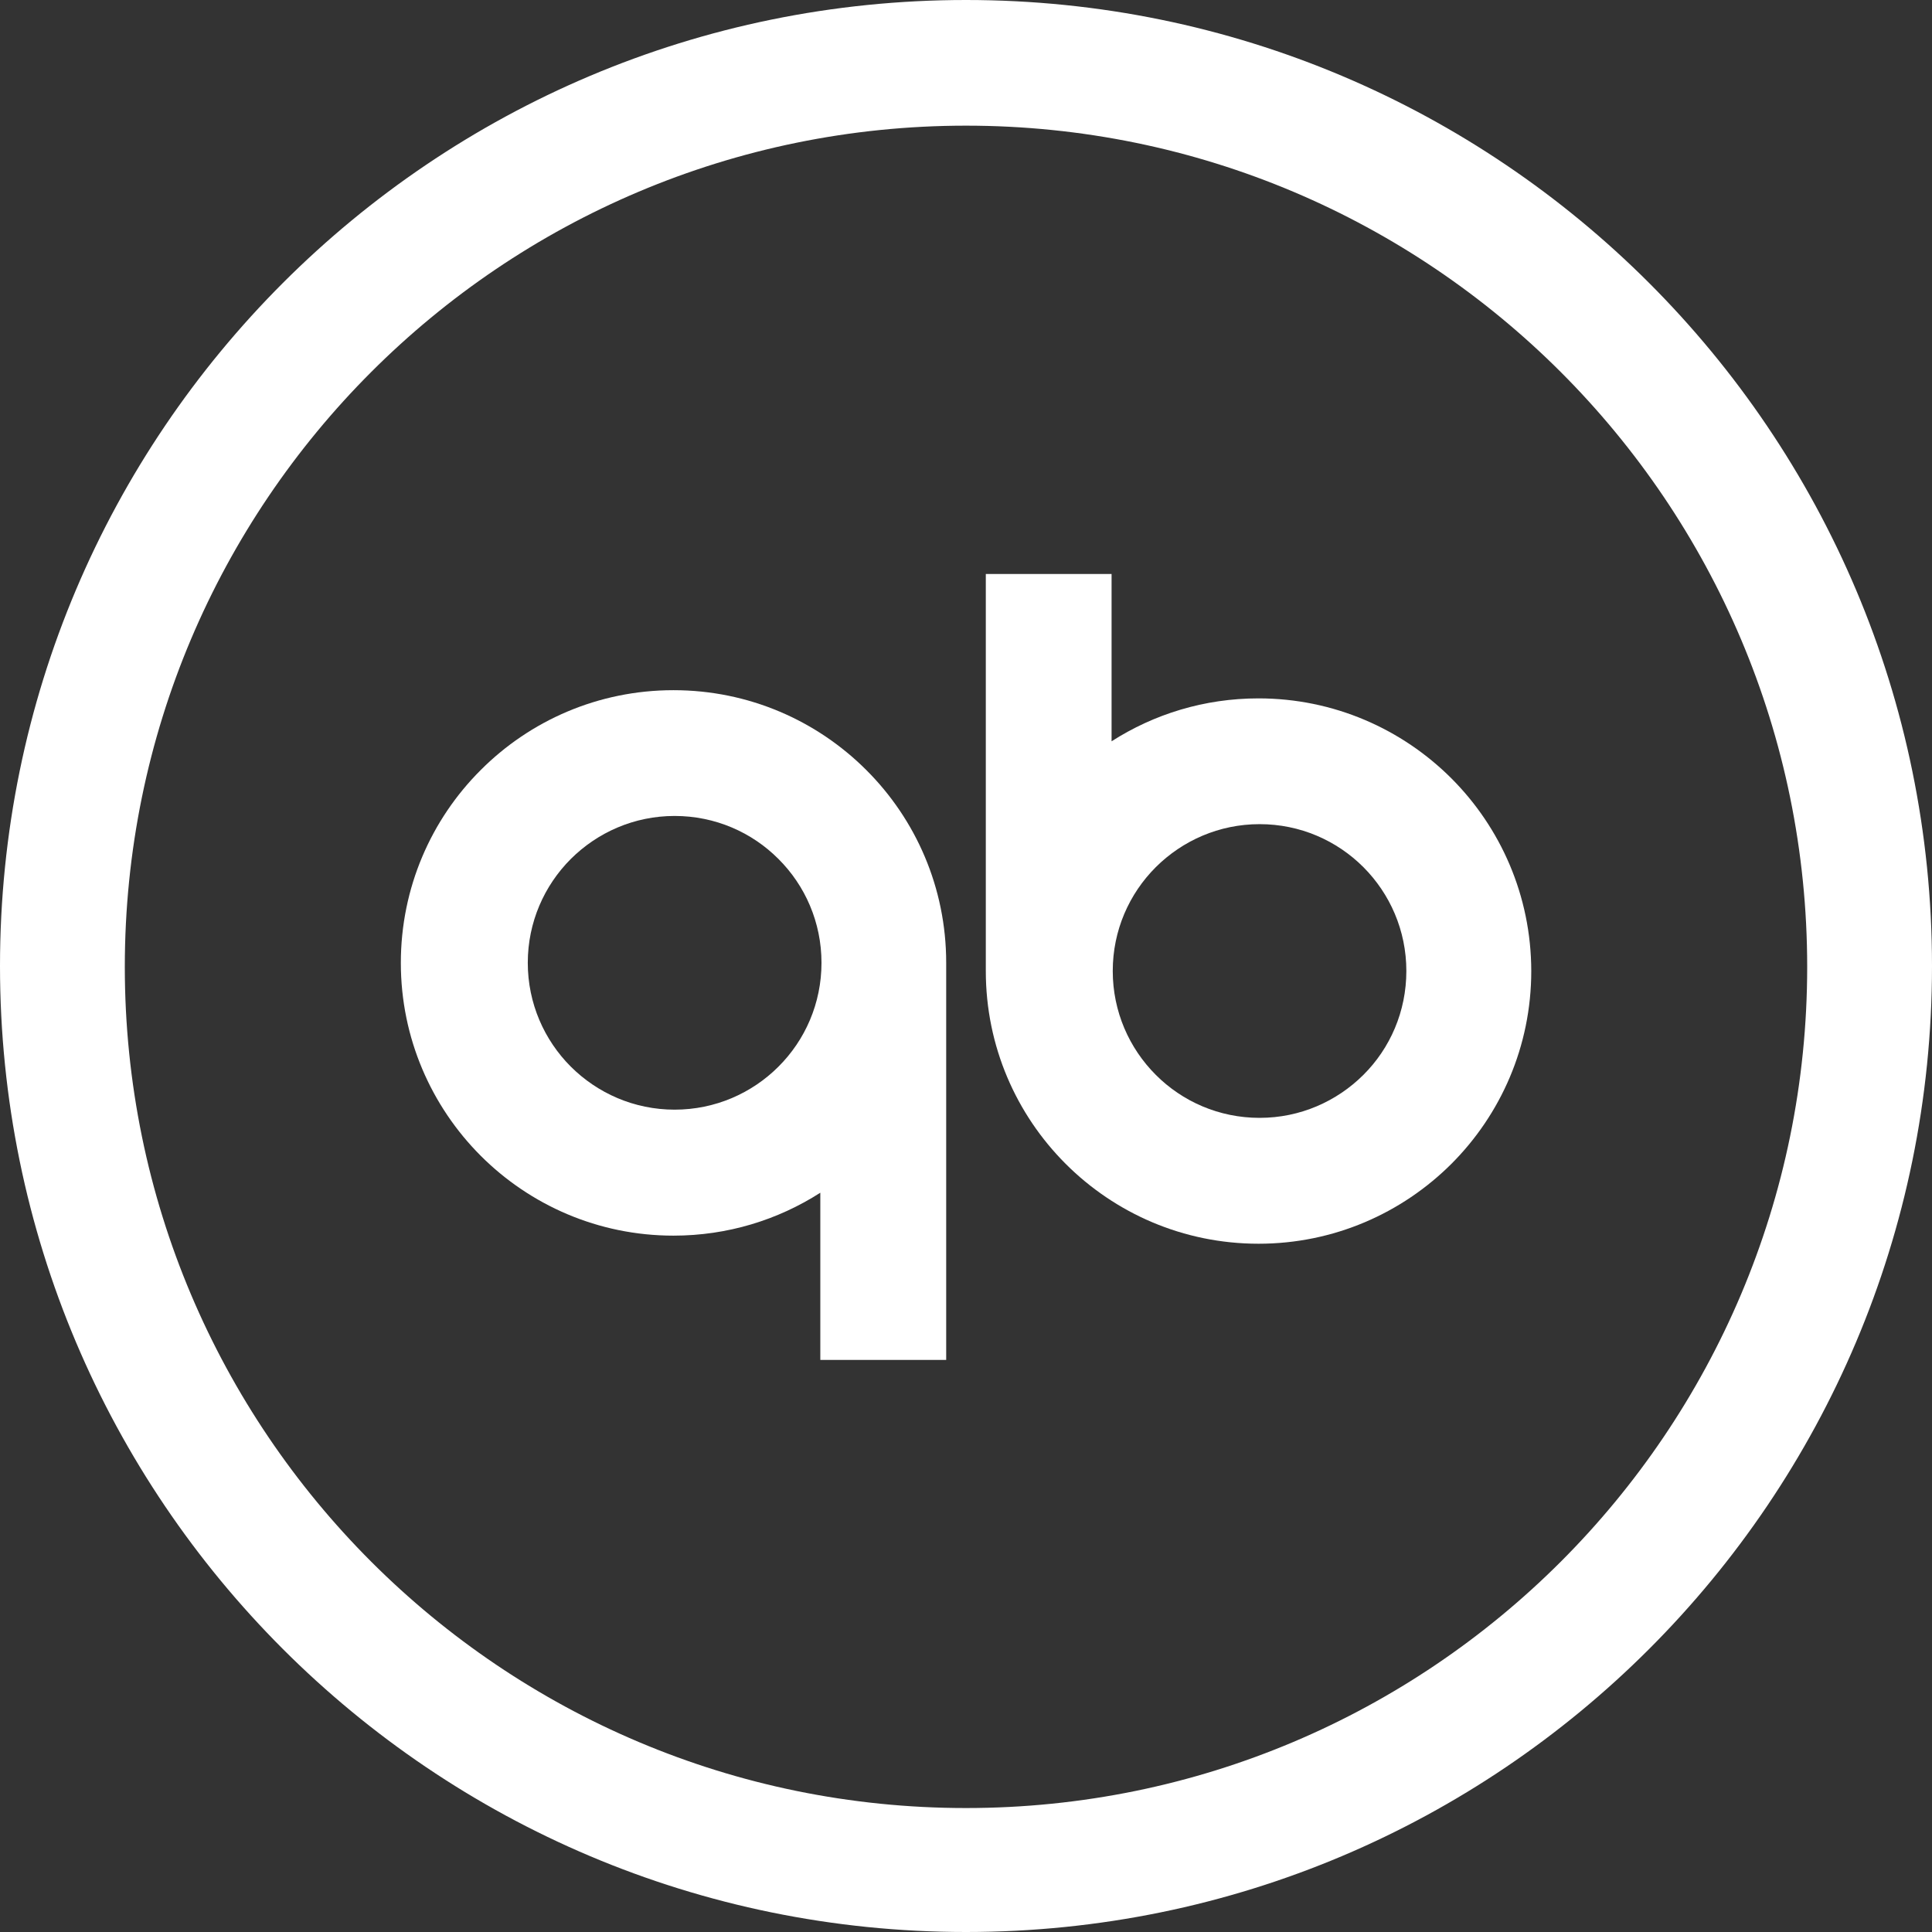 <?xml version="1.0" encoding="utf-8"?>
<!-- Generator: Adobe Illustrator 18.1.1, SVG Export Plug-In . SVG Version: 6.00 Build 0)  -->
<svg version="1.1" id="Layer_1" xmlns="http://www.w3.org/2000/svg" xmlns:xlink="http://www.w3.org/1999/xlink" x="0px" y="0px"
	 viewBox="0 0 1814.2 1814.2" enable-background="new 0 0 1814.2 1814.2" xml:space="preserve">
<rect x="0" y="0" width="1814.2" height="1814.2" fill="#333333" stroke="none"/>
<path fill="#FFFFFF" d="M907.1,0C406.1,0,0,406.1,0,907.1c0,501,406.1,907.1,907.1,907.1c501,0,907.1-406.1,907.1-907.1
	C1814.2,406.1,1408.1,0,907.1,0z M907.1,1697.8c-436.2,0-789.9-353.6-789.9-789.9c0-436.3,353.7-789.9,789.9-789.9
	c436.2,0,789.9,353.7,789.9,789.9C1697,1344.2,1343.3,1697.8,907.1,1697.8z"/>
<g>
	<path fill="#FFFFFF" d="M813.5,723.1c-46.3-46.3-110.3-75-181.1-75c-70.7,0-134.7,28.6-181,75c-46.4,46.3-75,110.4-75,181.1
		c0,70.7,28.7,134.7,75,181.1c46.3,46.3,110.3,75,181,75c50.8,0,98.1-14.8,137.9-40.3v157h118.2V904.1
		C888.5,833.4,859.9,769.4,813.5,723.1z M731,1001.6c-24.9,24.9-59.4,40.4-97.5,40.4c-38.1,0-72.5-15.5-97.5-40.4
		c-24.9-24.9-40.4-59.4-40.4-97.5c0-38.1,15.5-72.6,40.4-97.5c25-24.9,59.4-40.4,97.5-40.4c38.1,0,72.6,15.4,97.5,40.4
		c25,24.9,40.4,59.4,40.4,97.5C771.4,942.2,756,976.7,731,1001.6z"/>
	<path fill="#FFFFFF" d="M1362.8,730.8c-46.4-46.3-110.4-75-181.1-75c-50.8,0-98.1,14.8-137.9,40.3V539H925.7v372.7v0.1
		c0,70.7,28.6,134.7,75,181.1c46.3,46.3,110.3,75,181.1,75c70.7,0,134.7-28.7,181.1-75c46.3-46.3,75-110.3,75-181.1
		C1437.8,841.1,1409.1,777.1,1362.8,730.8z M1280.3,1009.3c-25,24.9-59.4,40.4-97.5,40.4c-38.1,0-72.6-15.4-97.5-40.4
		c-24.9-24.9-40.4-59.4-40.4-97.5c0-38.1,15.4-72.5,40.4-97.5c25-24.9,59.4-40.4,97.5-40.4c38.1,0,72.5,15.4,97.5,40.4
		c24.9,25,40.3,59.4,40.3,97.5C1320.6,949.9,1305.3,984.4,1280.3,1009.3z"/>
</g>
</svg>
